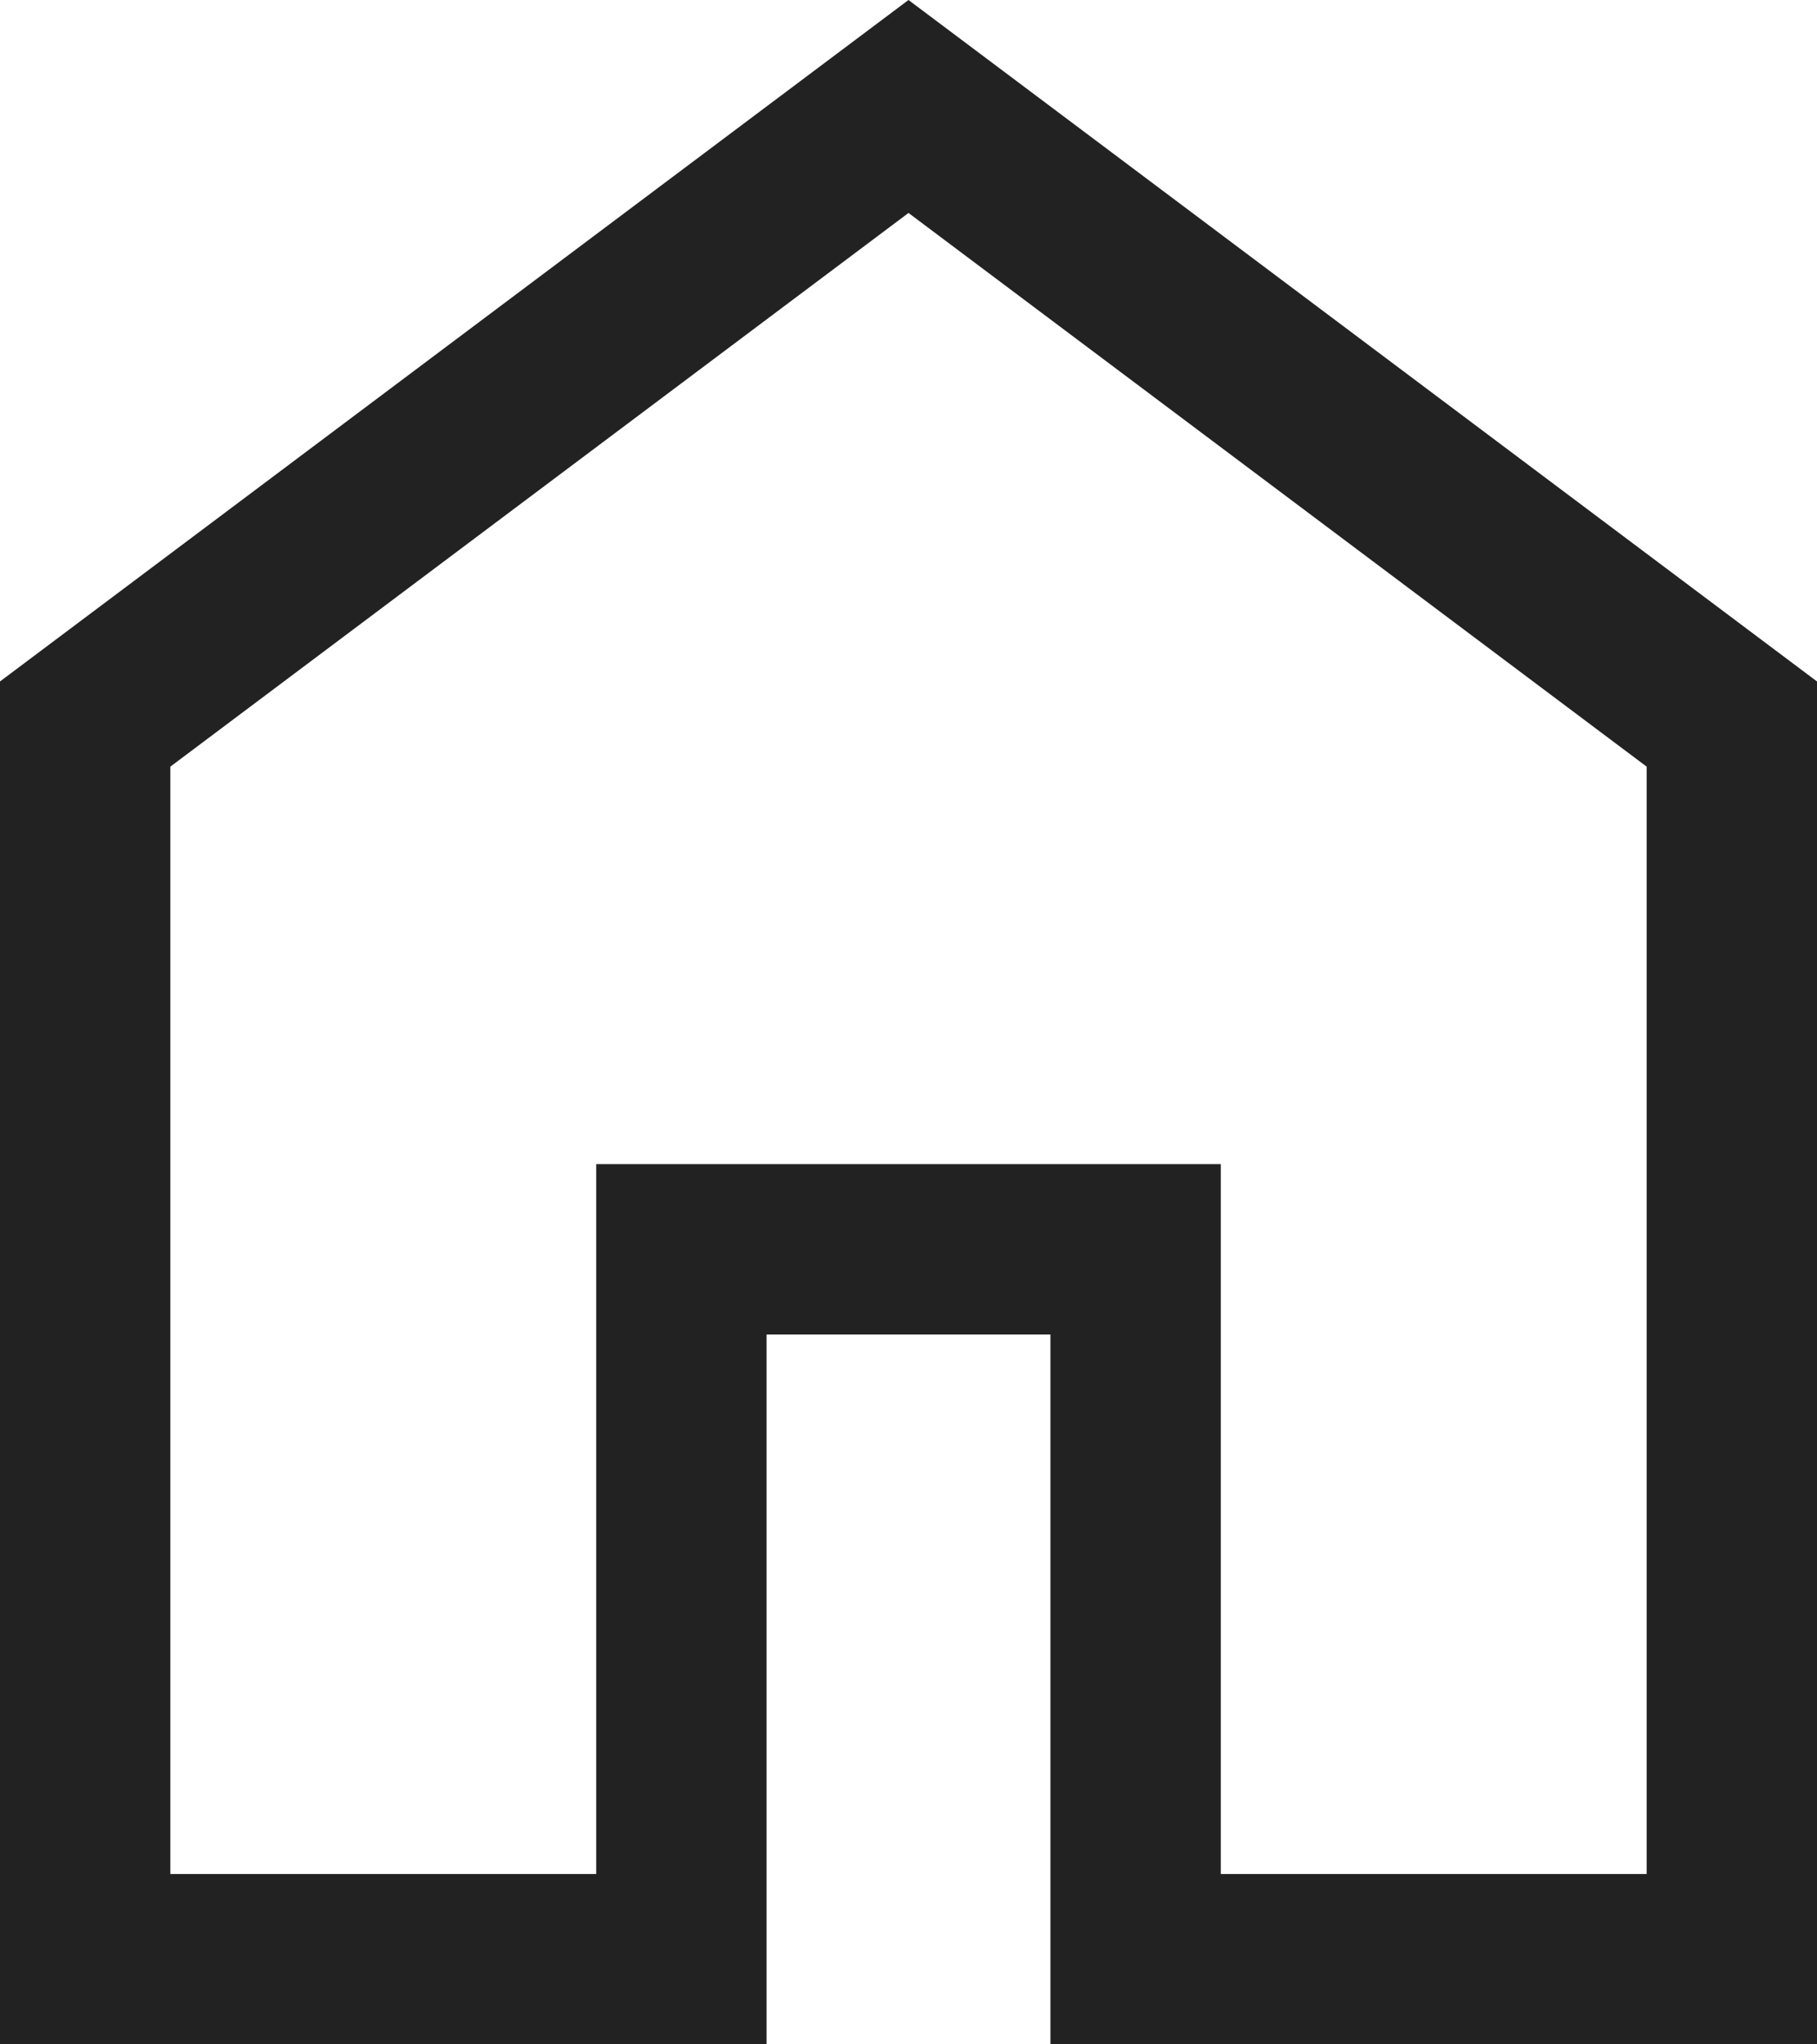<svg width="16" height="18" viewBox="0 0 16 18" fill="none" xmlns="http://www.w3.org/2000/svg">
<path d="M1.5 16.5H5.25V10.25H10.75V16.5H14.5V6.75L8 1.875L1.5 6.75V16.5ZM0 18V6L8 0L16 6V18H9.25V11.75H6.75V18H0Z" fill="#222222"/>
</svg>
